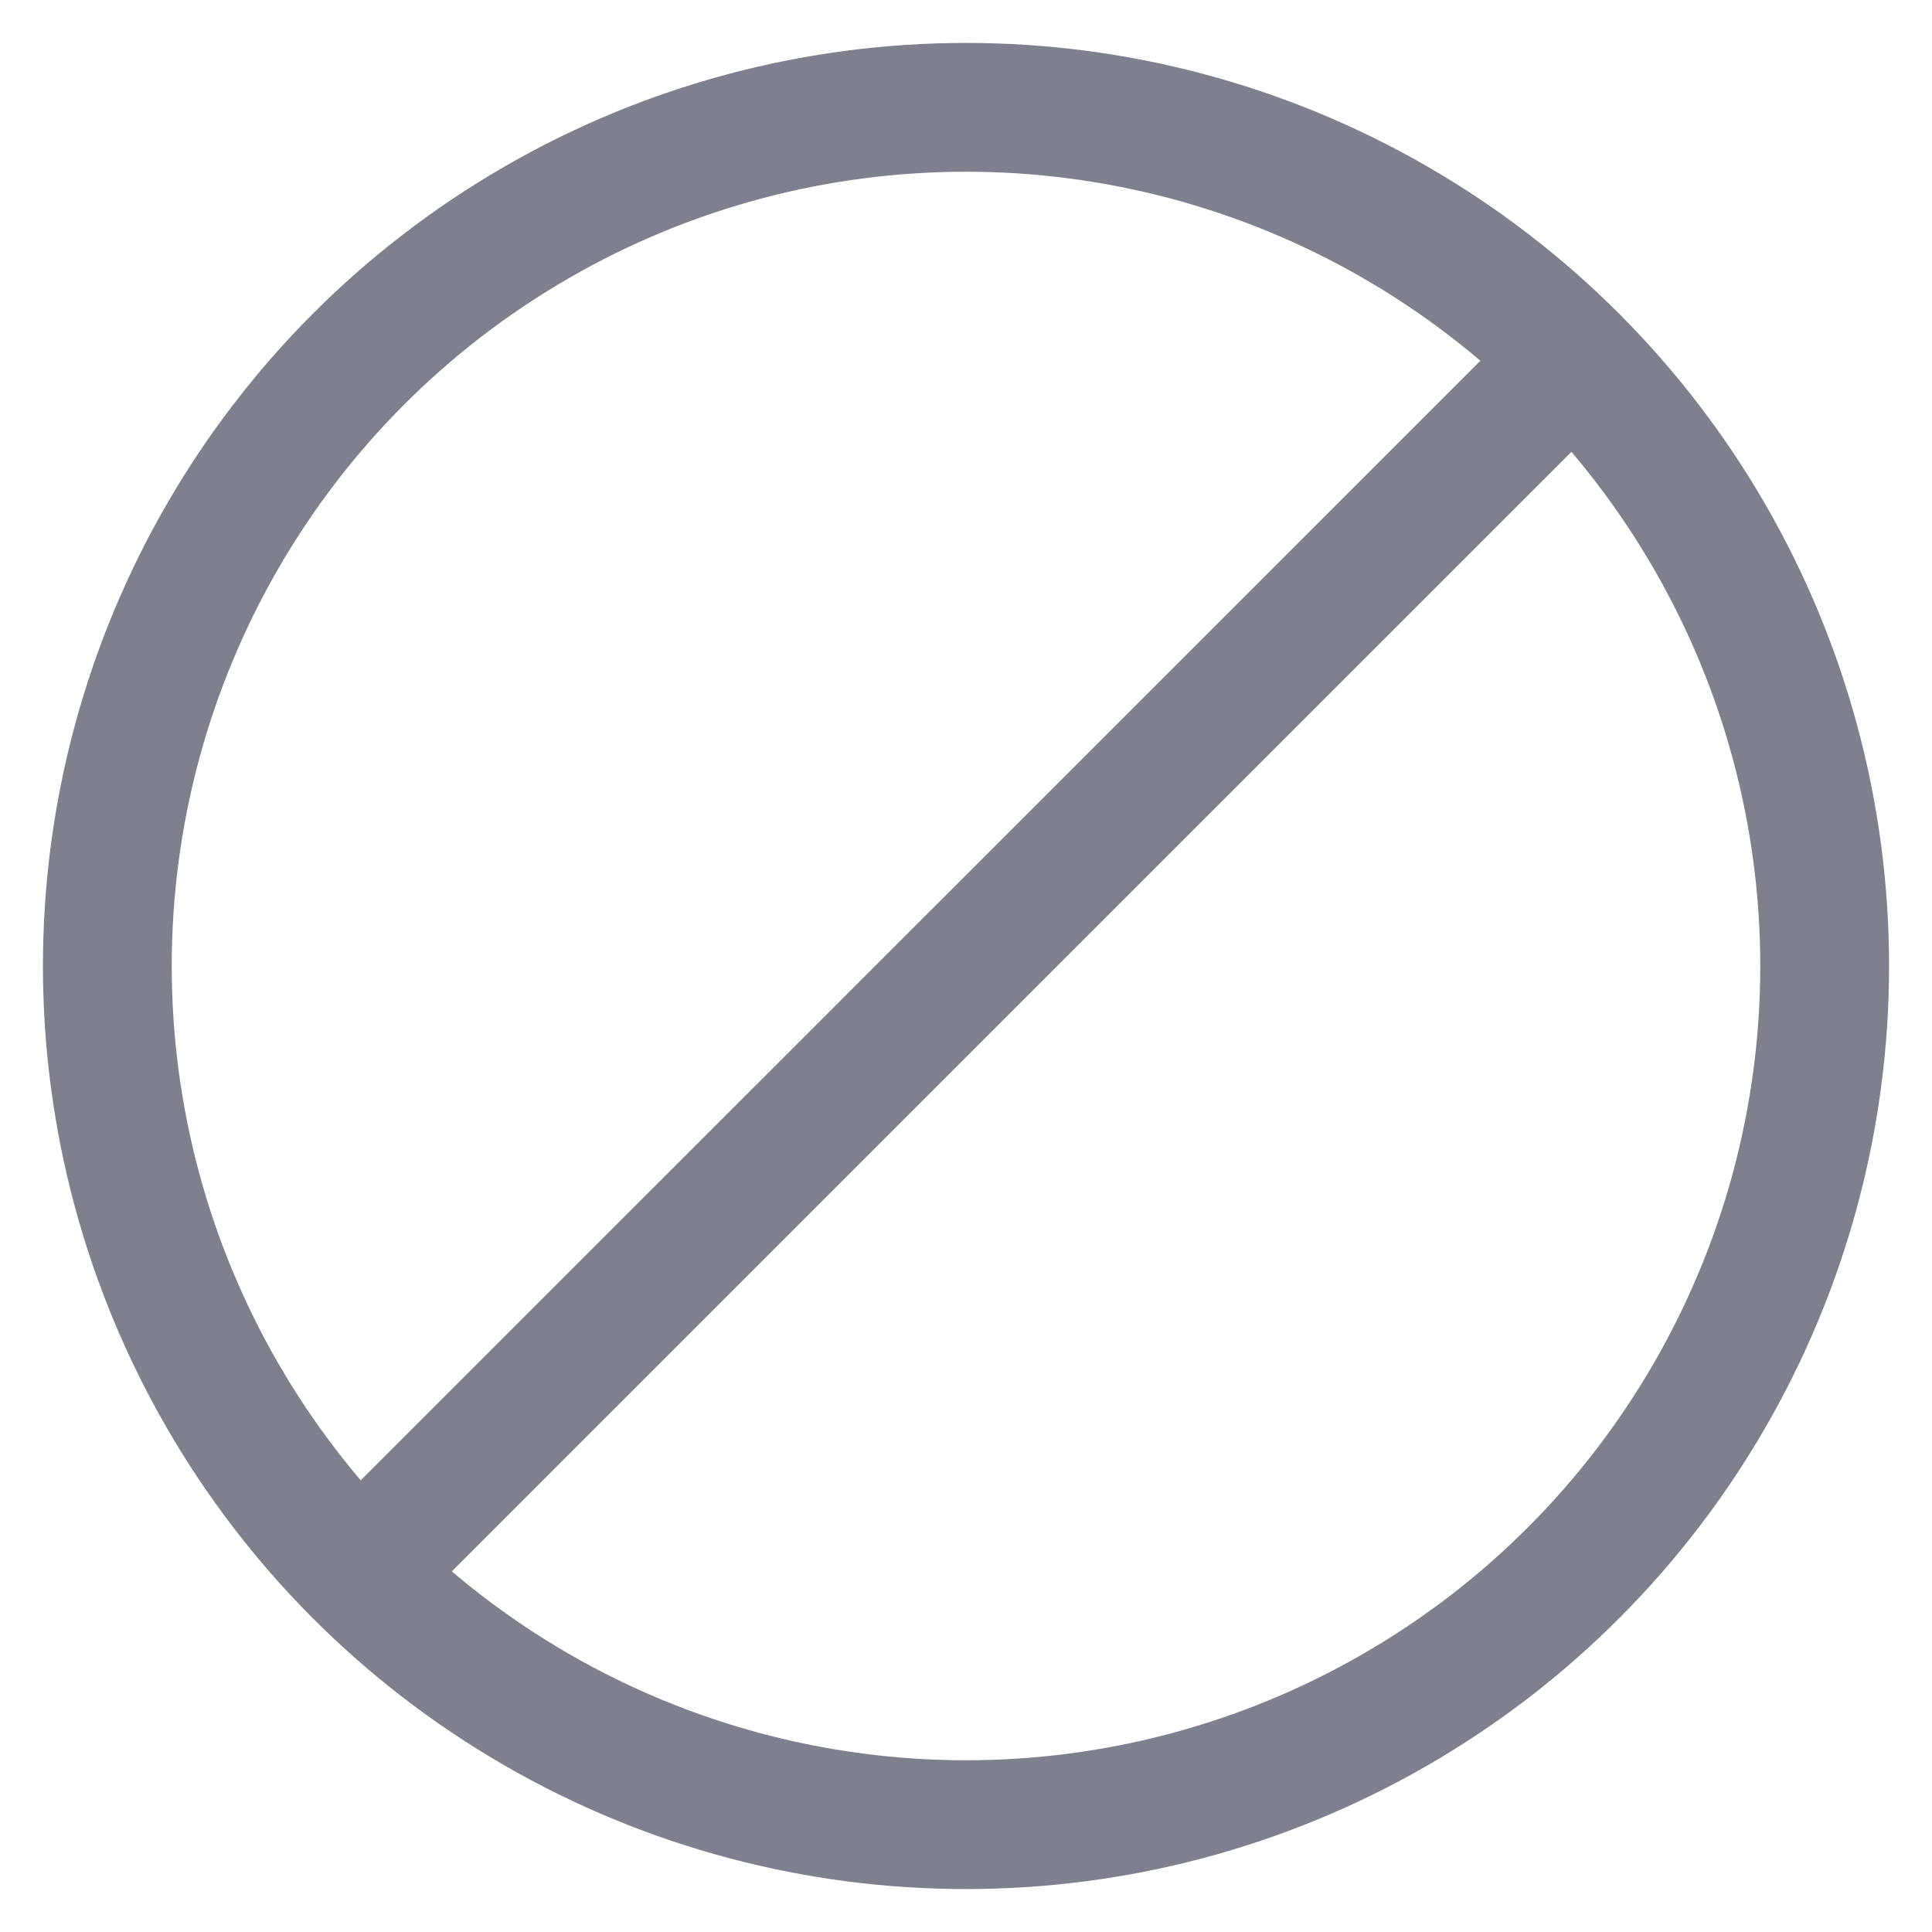 <svg width="18" height="18" viewBox="0 0 18 18" fill="none" xmlns="http://www.w3.org/2000/svg">
<circle cx="9" cy="9" r="8" stroke="#7E808E" stroke-width="1.2"/>
<path d="M3.665 14.336L14.332 3.67" stroke="#7E808E" stroke-width="1.2"/>
</svg>

